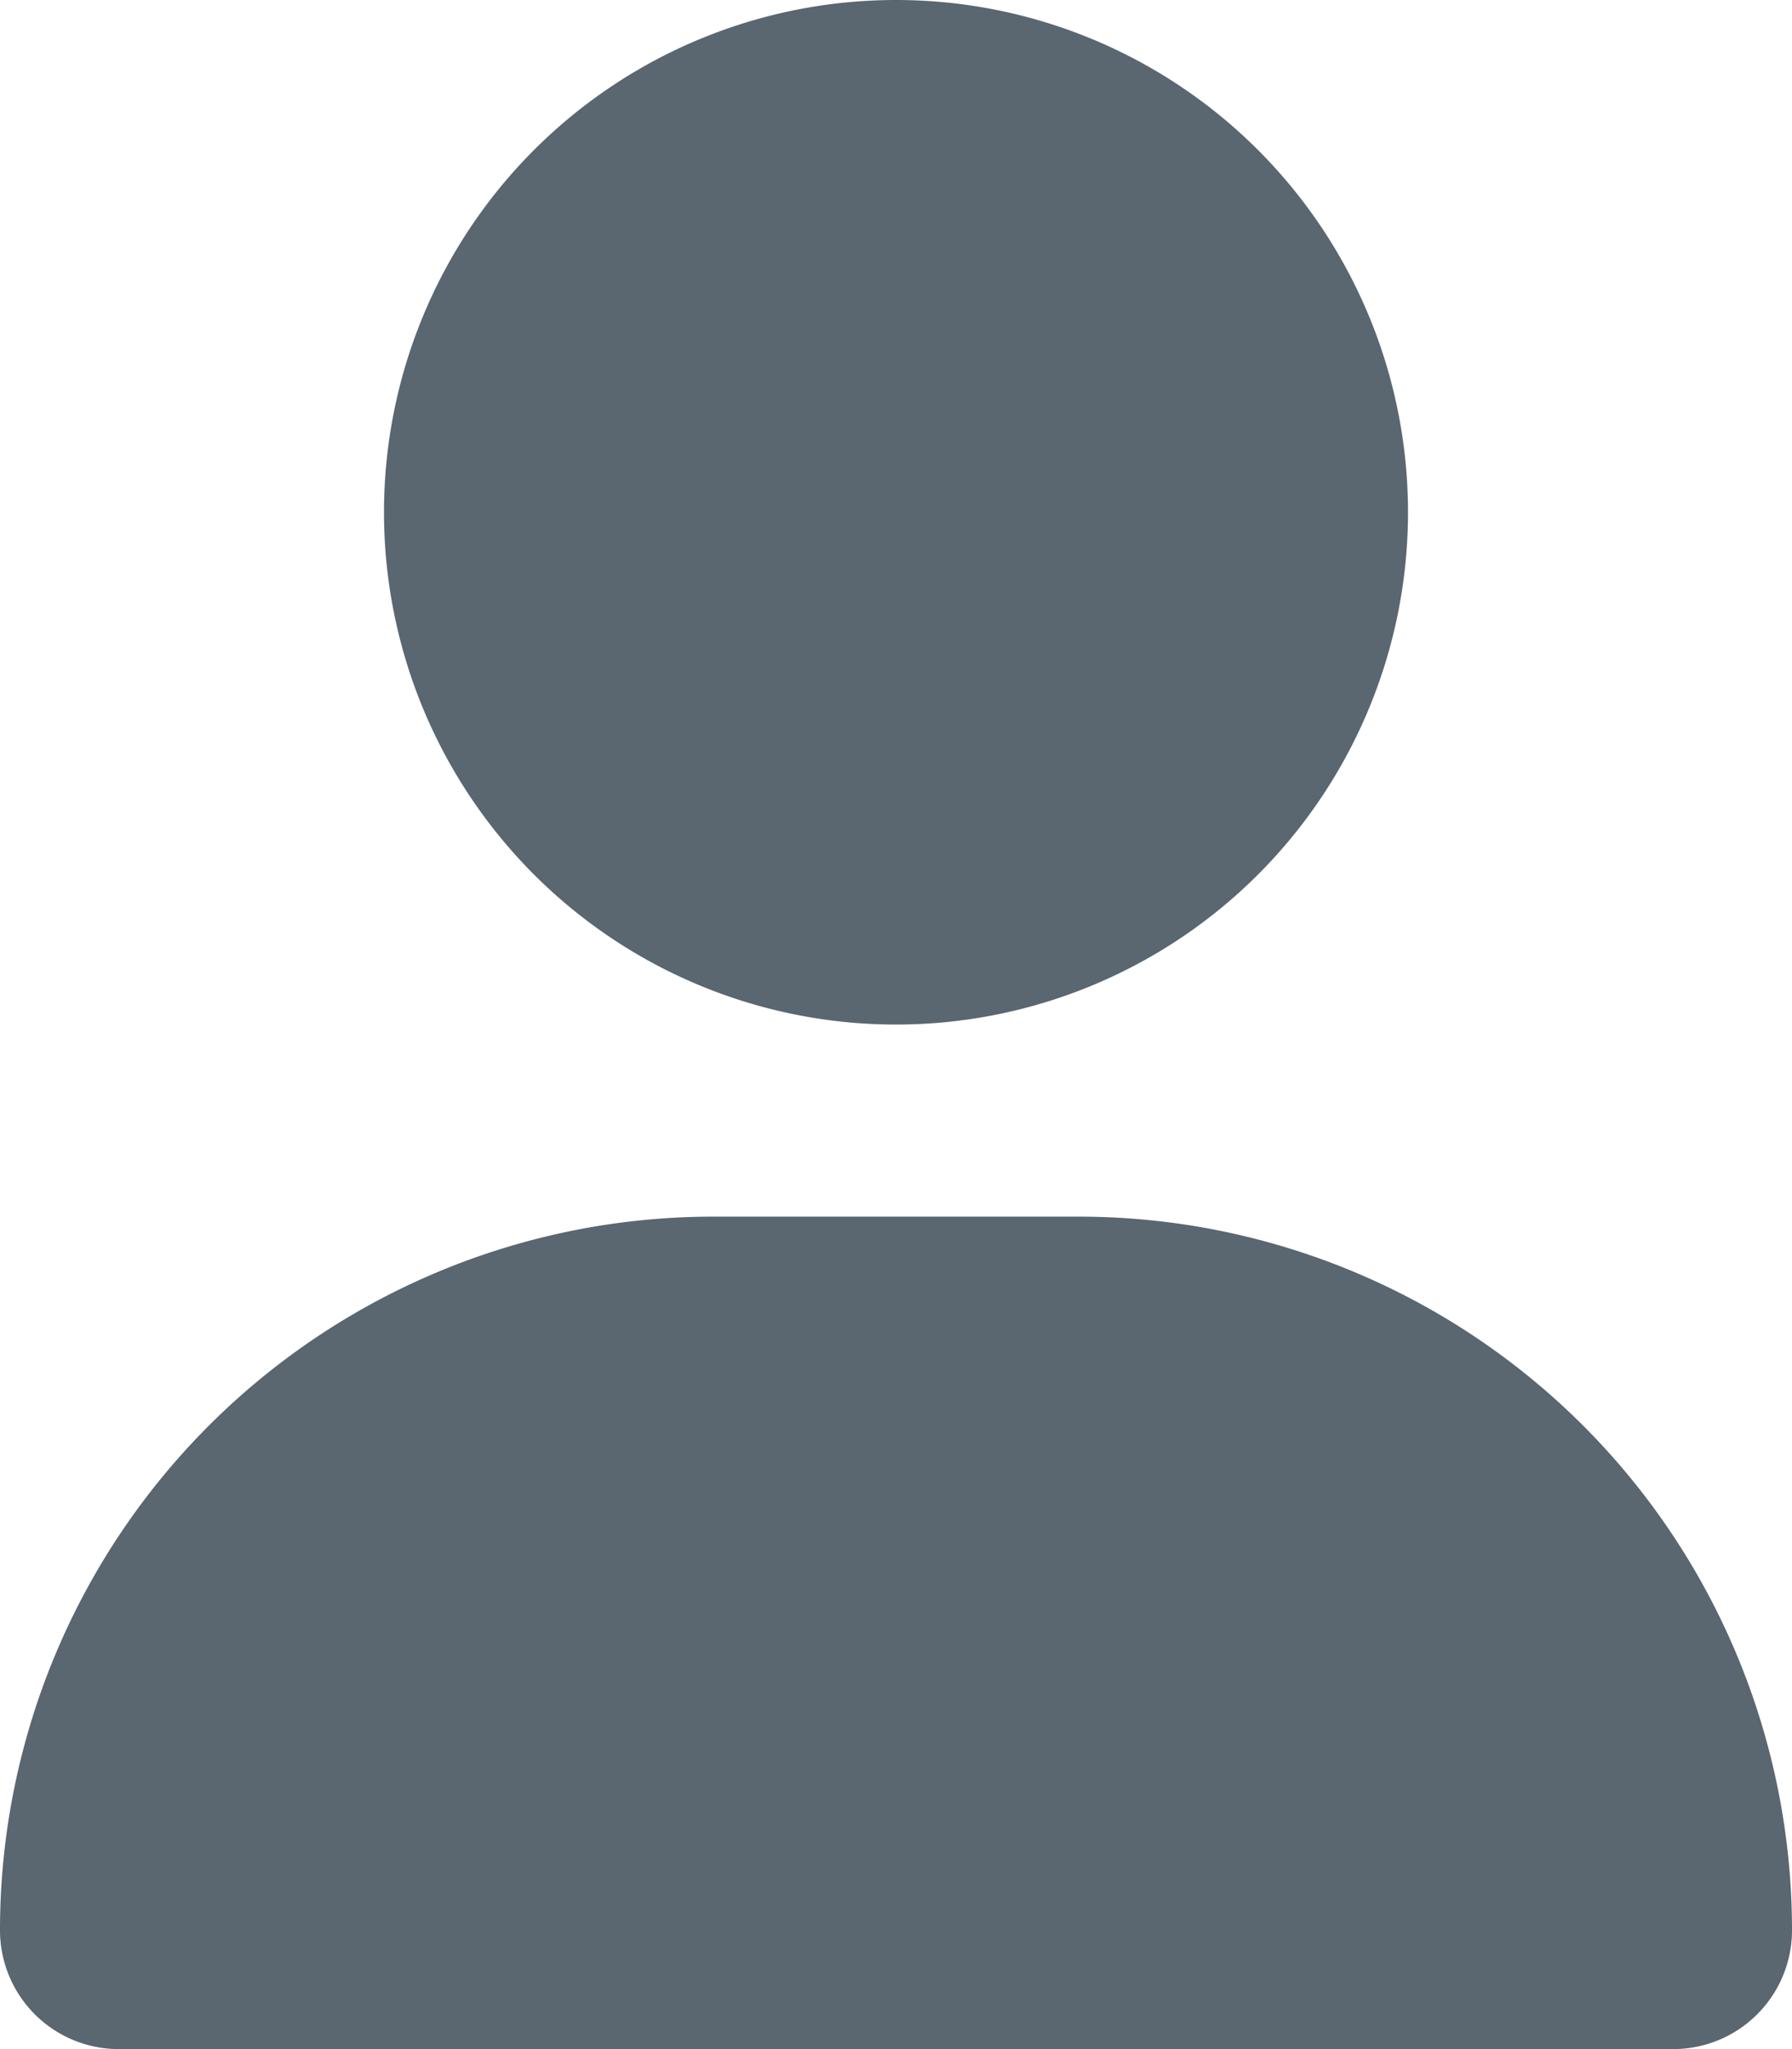<svg xmlns="http://www.w3.org/2000/svg" width="14" height="16" viewBox="0 0 14 16">
  <path id="user-solid" d="M7,8A4,4,0,1,0,3,4,4,4,0,0,0,7,8ZM5.572,9.5A5.571,5.571,0,0,0,0,15.072.928.928,0,0,0,.928,16H13.072A.928.928,0,0,0,14,15.072,5.571,5.571,0,0,0,8.428,9.5Z" fill="#5a6670"/>
</svg>
